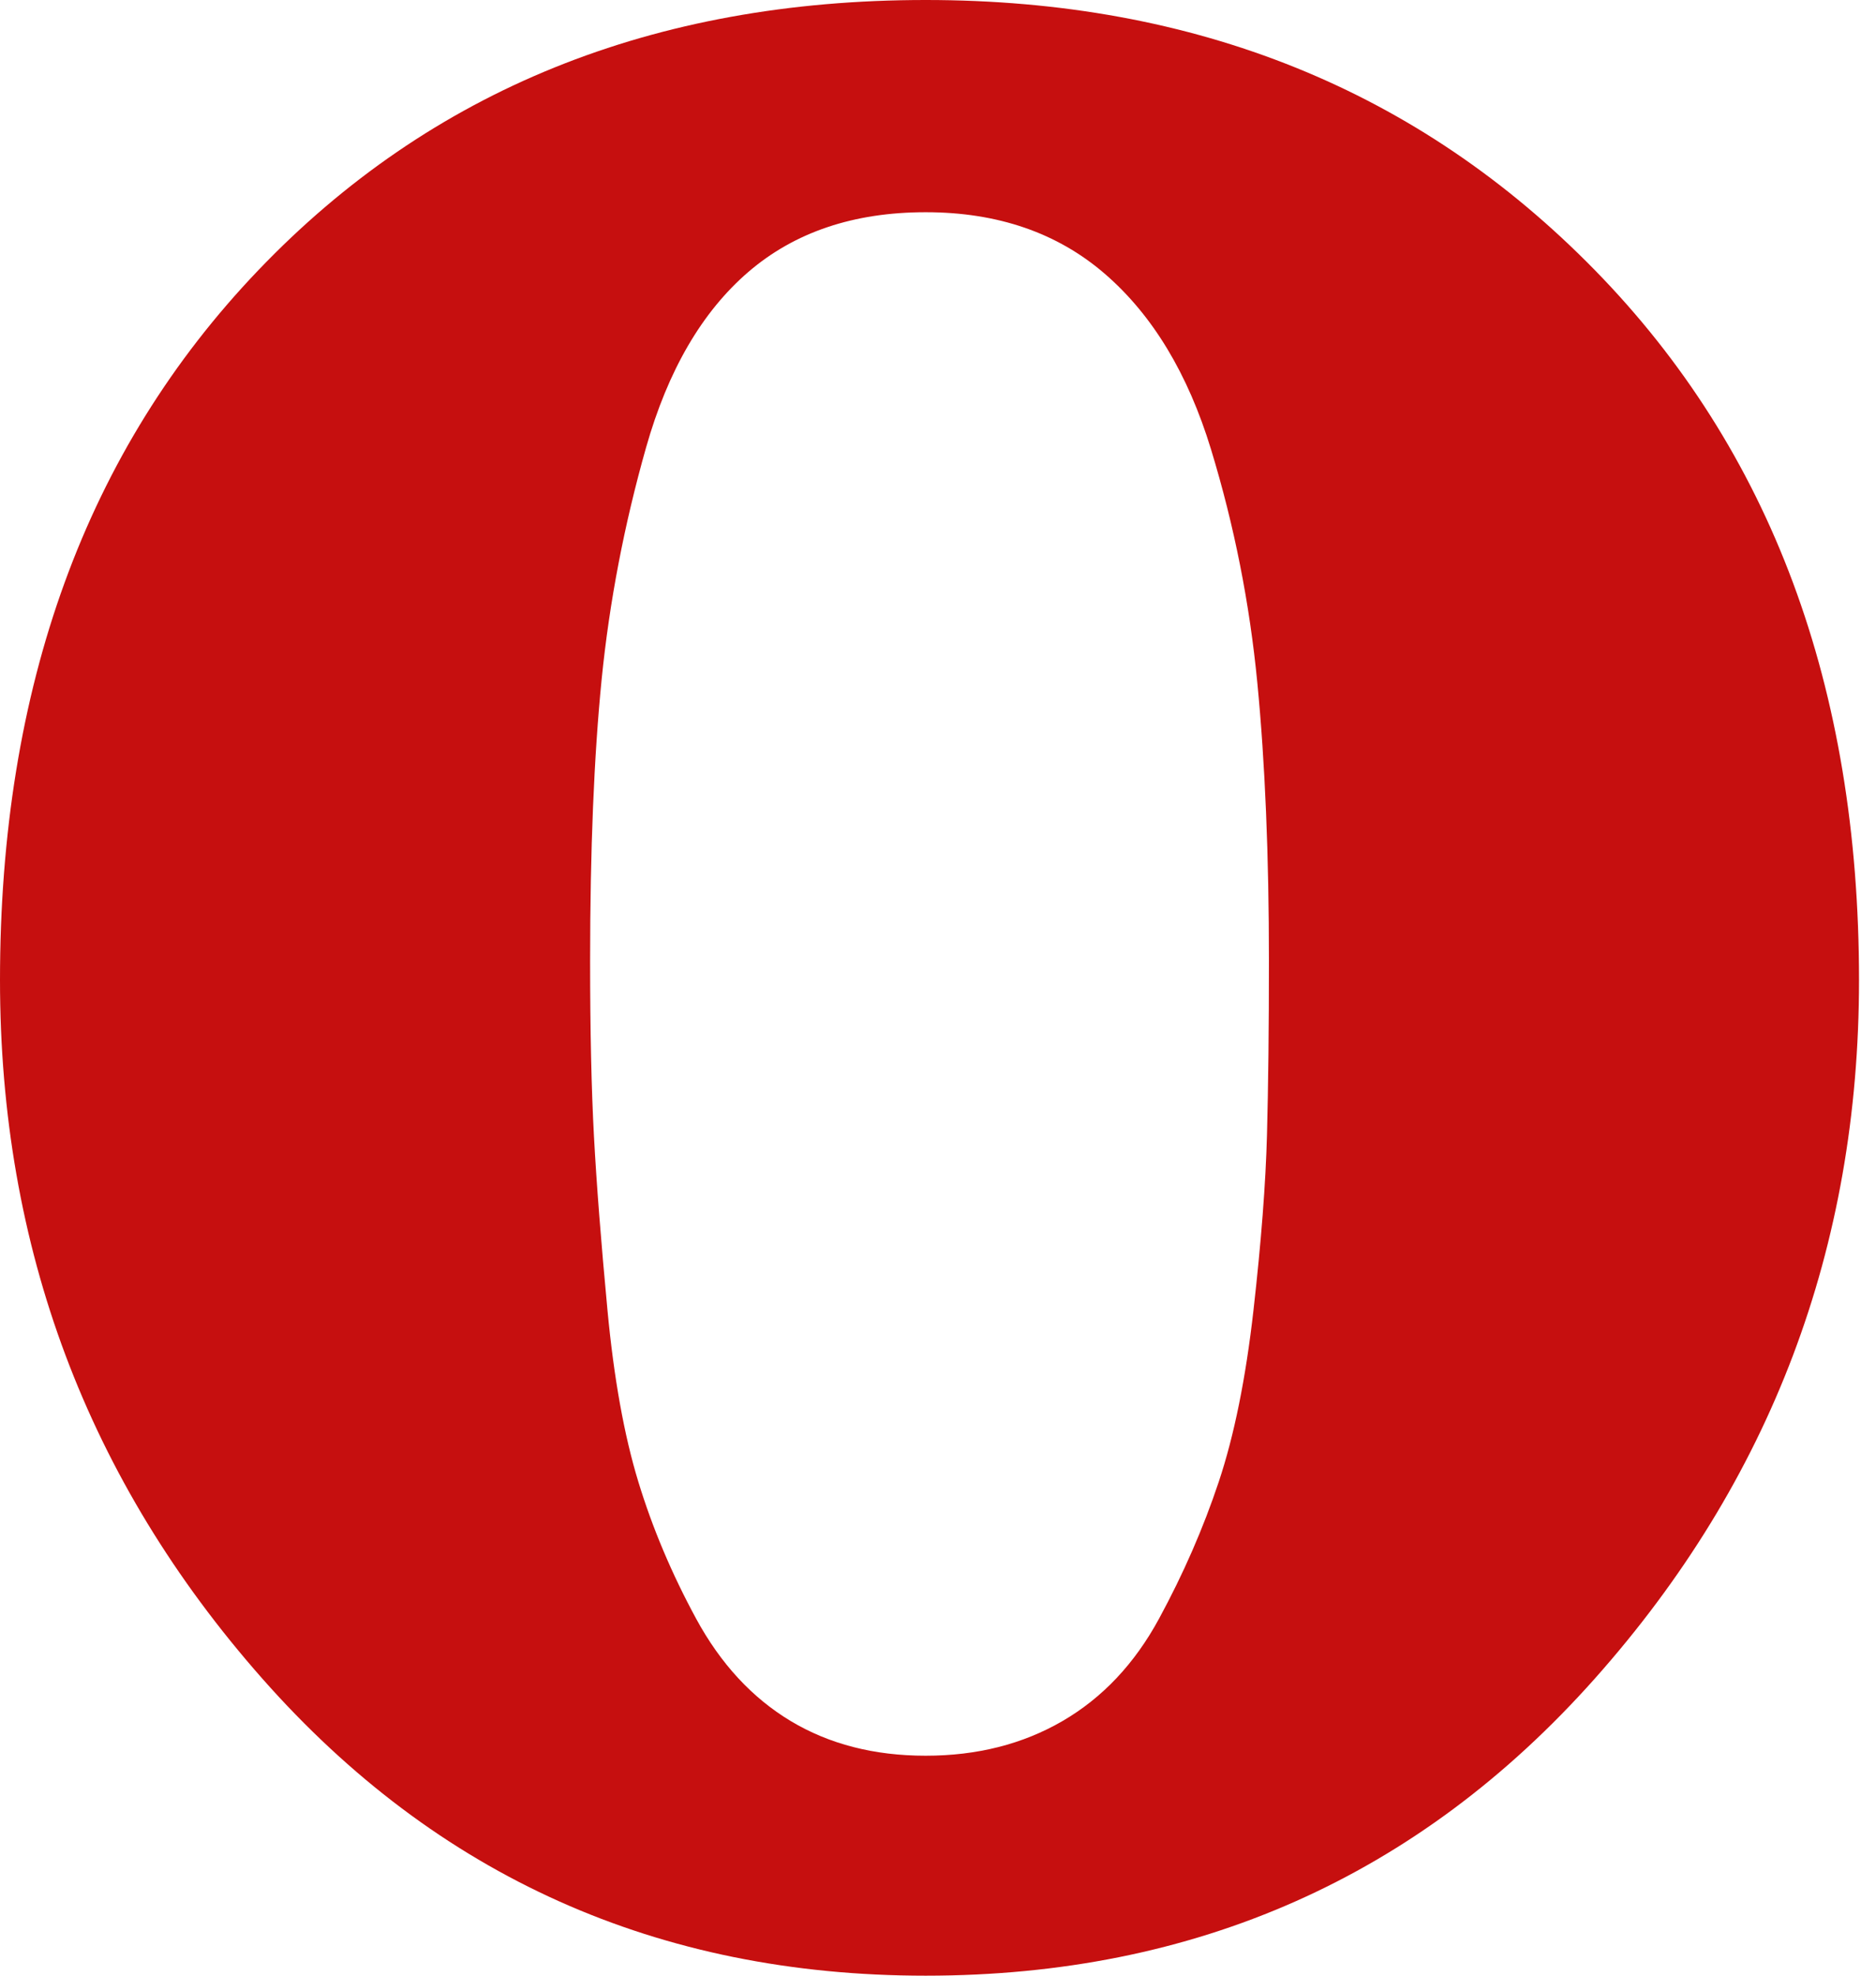 <?xml version="1.0" encoding="UTF-8" standalone="no"?>
<svg
   xmlns:dc="http://purl.org/dc/elements/1.1/"
   xmlns:cc="http://creativecommons.org/ns#"
   xmlns:rdf="http://www.w3.org/1999/02/22-rdf-syntax-ns#"
   xmlns:svg="http://www.w3.org/2000/svg"
   xmlns="http://www.w3.org/2000/svg"
   xmlns:sodipodi="http://sodipodi.sourceforge.net/DTD/sodipodi-0.dtd"
   xmlns:inkscape="http://www.inkscape.org/namespaces/inkscape"
   width="57pt"
   height="60pt"
   viewBox="0 0 57 60"
   version="1.1"
   id="svg3009"
   inkscape:version="0.48.5 r10040"
   sodipodi:docname="opera-eps-converted-to.svg">
  <sodipodi:namedview
     pagecolor="#ffffff"
     bordercolor="#666666"
     borderopacity="1"
     objecttolerance="10"
     gridtolerance="10"
     guidetolerance="10"
     inkscape:pageopacity="0"
     inkscape:pageshadow="2"
     inkscape:window-width="768"
     inkscape:window-height="480"
     id="namedview3021"
     showgrid="false"
     inkscape:zoom="3.1466667"
     inkscape:cx="-9.5021186"
     inkscape:cy="37.5"
     inkscape:window-x="283"
     inkscape:window-y="585"
     inkscape:window-maximized="0"
     inkscape:current-layer="svg3009" />
  <defs
     id="defs3011">
    <clipPath
       id="clip1">
      <path
         d="M 0 0 L 56.484 0 L 56.484 60 L 0 60 Z "
         id="path3014" />
    </clipPath>
  </defs>
  <g
     id="surface1"
     style="fill:#c60f0f;fill-opacity:1">
    <g
       clip-path="url(#clip1)"
       clip-rule="nonzero"
       id="g3017"
       style="fill:#c60f0f;fill-opacity:1">
      <path
         style="stroke:none;fill-rule:nonzero;fill:#c60f0f;fill-opacity:1"
         d="M 38.203 20.742 C 37.969 18.32 37.5 15.957 36.797 13.652 C 36.094 11.348 35.02 9.57 33.574 8.32 C 32.129 7.07 30.312 6.445 28.125 6.445 C 25.938 6.445 24.141 7.051 22.734 8.262 C 21.328 9.473 20.293 11.25 19.629 13.594 C 18.965 15.938 18.516 18.281 18.281 20.625 C 18.047 22.969 17.93 25.82 17.93 29.18 C 17.93 31.289 17.969 33.066 18.047 34.512 C 18.125 35.957 18.262 37.715 18.457 39.785 C 18.652 41.855 18.965 43.594 19.395 45 C 19.824 46.406 20.41 47.793 21.152 49.16 C 21.895 50.527 22.852 51.562 24.023 52.266 C 25.195 52.969 26.562 53.32 28.125 53.32 C 29.688 53.32 31.074 52.969 32.285 52.266 C 33.496 51.562 34.473 50.527 35.215 49.16 C 35.957 47.793 36.562 46.406 37.031 45 C 37.5 43.594 37.852 41.855 38.086 39.785 C 38.32 37.715 38.457 35.938 38.496 34.453 C 38.535 32.969 38.555 31.211 38.555 29.18 C 38.555 25.977 38.438 23.164 38.203 20.742 Z M 48.457 8.203 C 53.809 13.672 56.484 20.859 56.484 29.766 C 56.484 37.891 53.809 44.961 48.457 50.977 C 43.105 56.992 36.328 60 28.125 60 C 20 60 13.281 56.992 7.969 50.977 C 2.656 44.961 0 37.891 0 29.766 C 0 20.859 2.617 13.672 7.852 8.203 C 13.086 2.734 19.844 0 28.125 0 C 36.328 0 43.105 2.734 48.457 8.203 "
         id="path3019" />
    </g>
  </g>
</svg>
